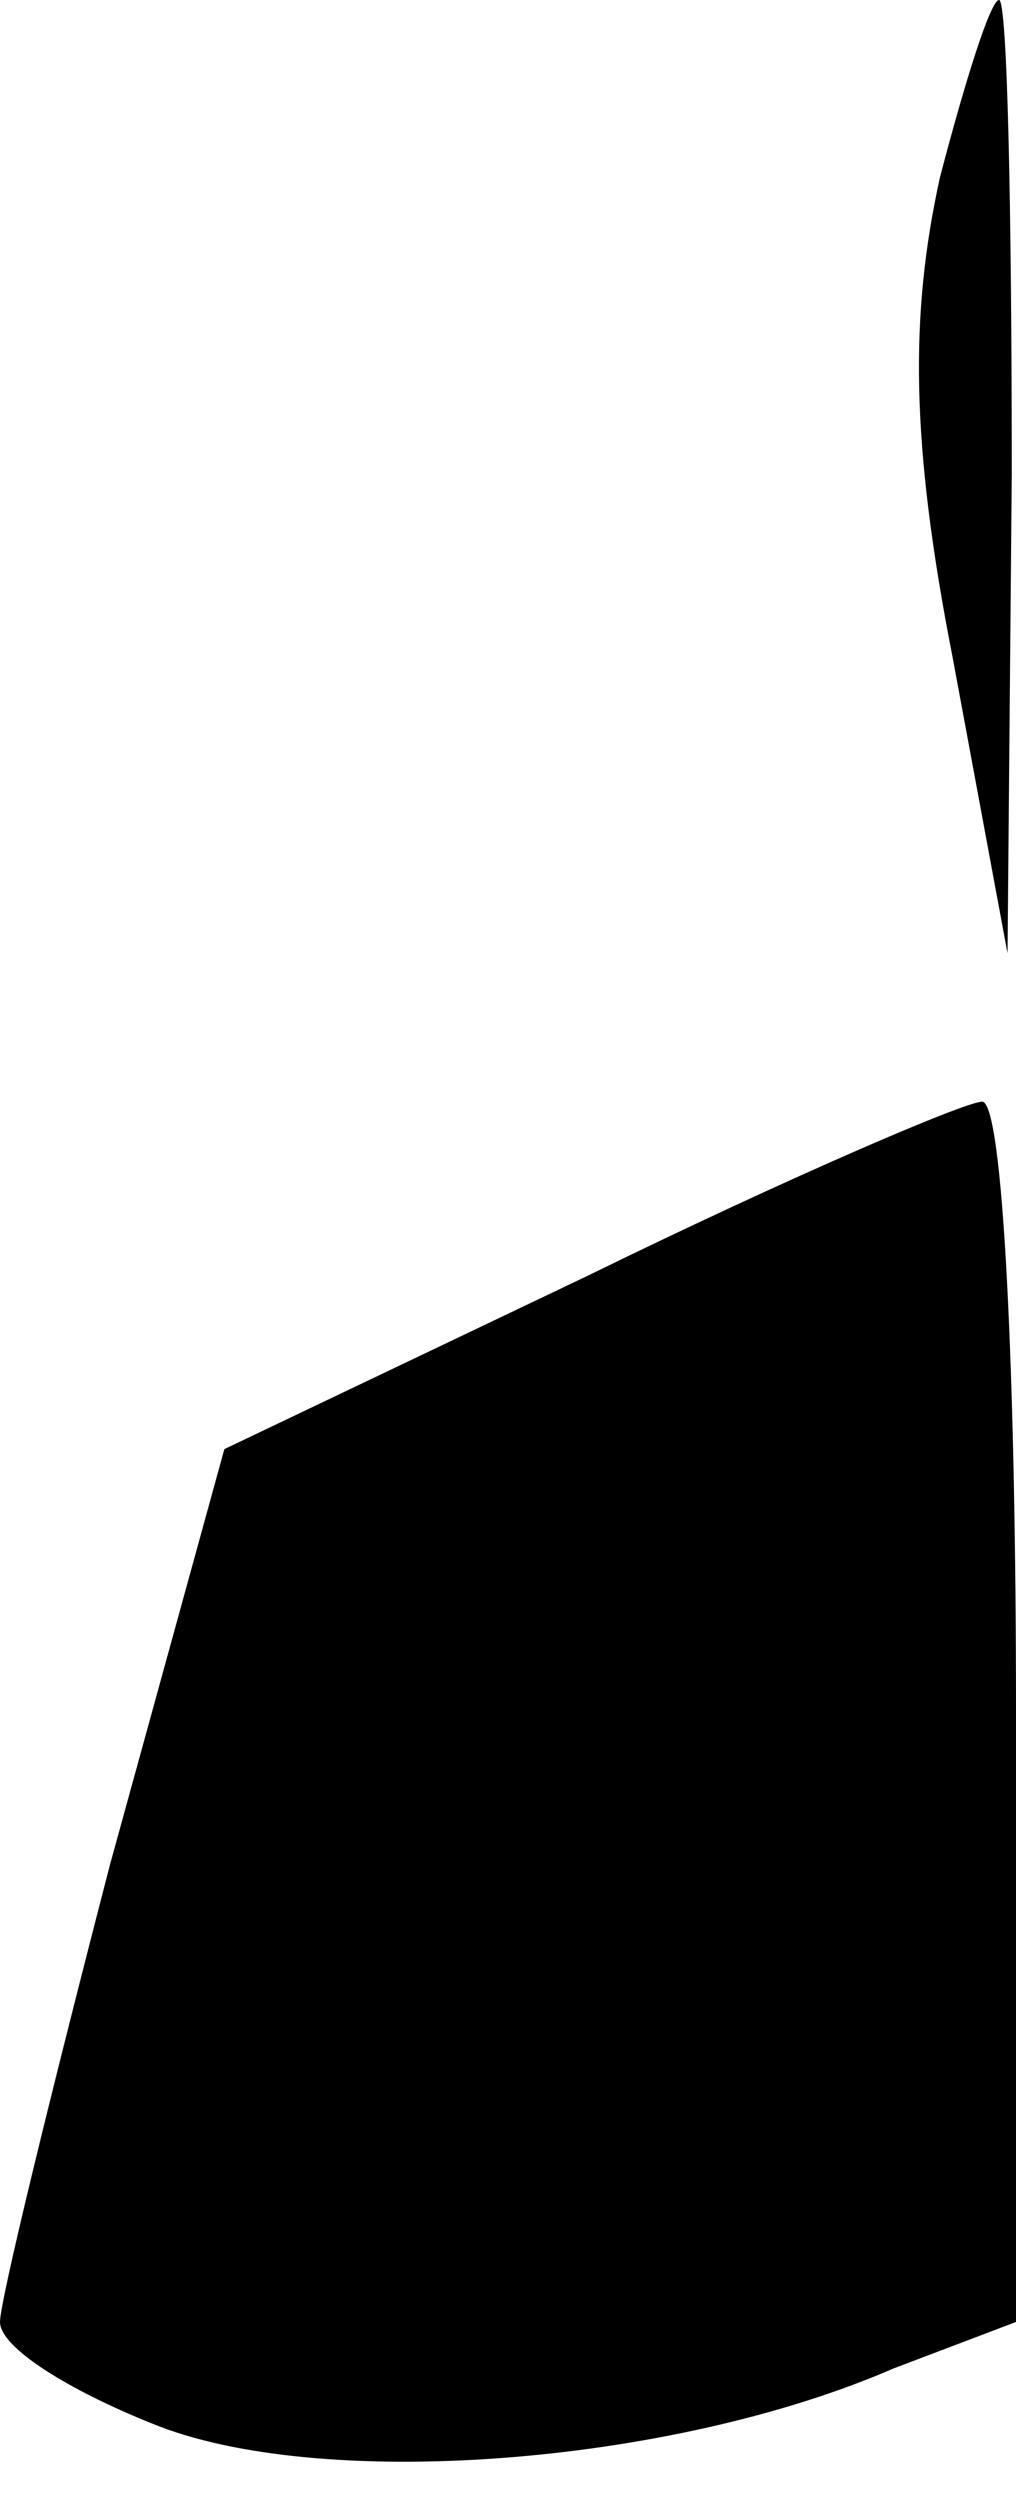 <?xml version="1.0" standalone="no"?>
<!DOCTYPE svg PUBLIC "-//W3C//DTD SVG 20010904//EN"
 "http://www.w3.org/TR/2001/REC-SVG-20010904/DTD/svg10.dtd">
<svg version="1.0" xmlns="http://www.w3.org/2000/svg"
 width="24pt" height="59pt" viewBox="0 0 24 59"
 preserveAspectRatio="xMidYMid meet">
<g transform="translate(0,59) scale(0.1,-0.1)"
fill="#000000" stroke="none">
<path fill="#000000" stroke="none" d="M222 548 c-7 -32 -7 -62 3 -113 l13
-70 1 113 c0 61 -1 112 -3 112 -2 0 -8 -19 -14 -42z"/>
<path fill="#000000" stroke="none" d="M139 289 l-86 -41 -27 -98 c-14 -54
-26 -103 -26 -108 0 -6 16 -16 36 -24 39 -16 122 -10 175 13 l29 11 0 144 c0
79 -3 144 -8 144 -4 0 -46 -18 -93 -41z"/>
</g>
</svg>
